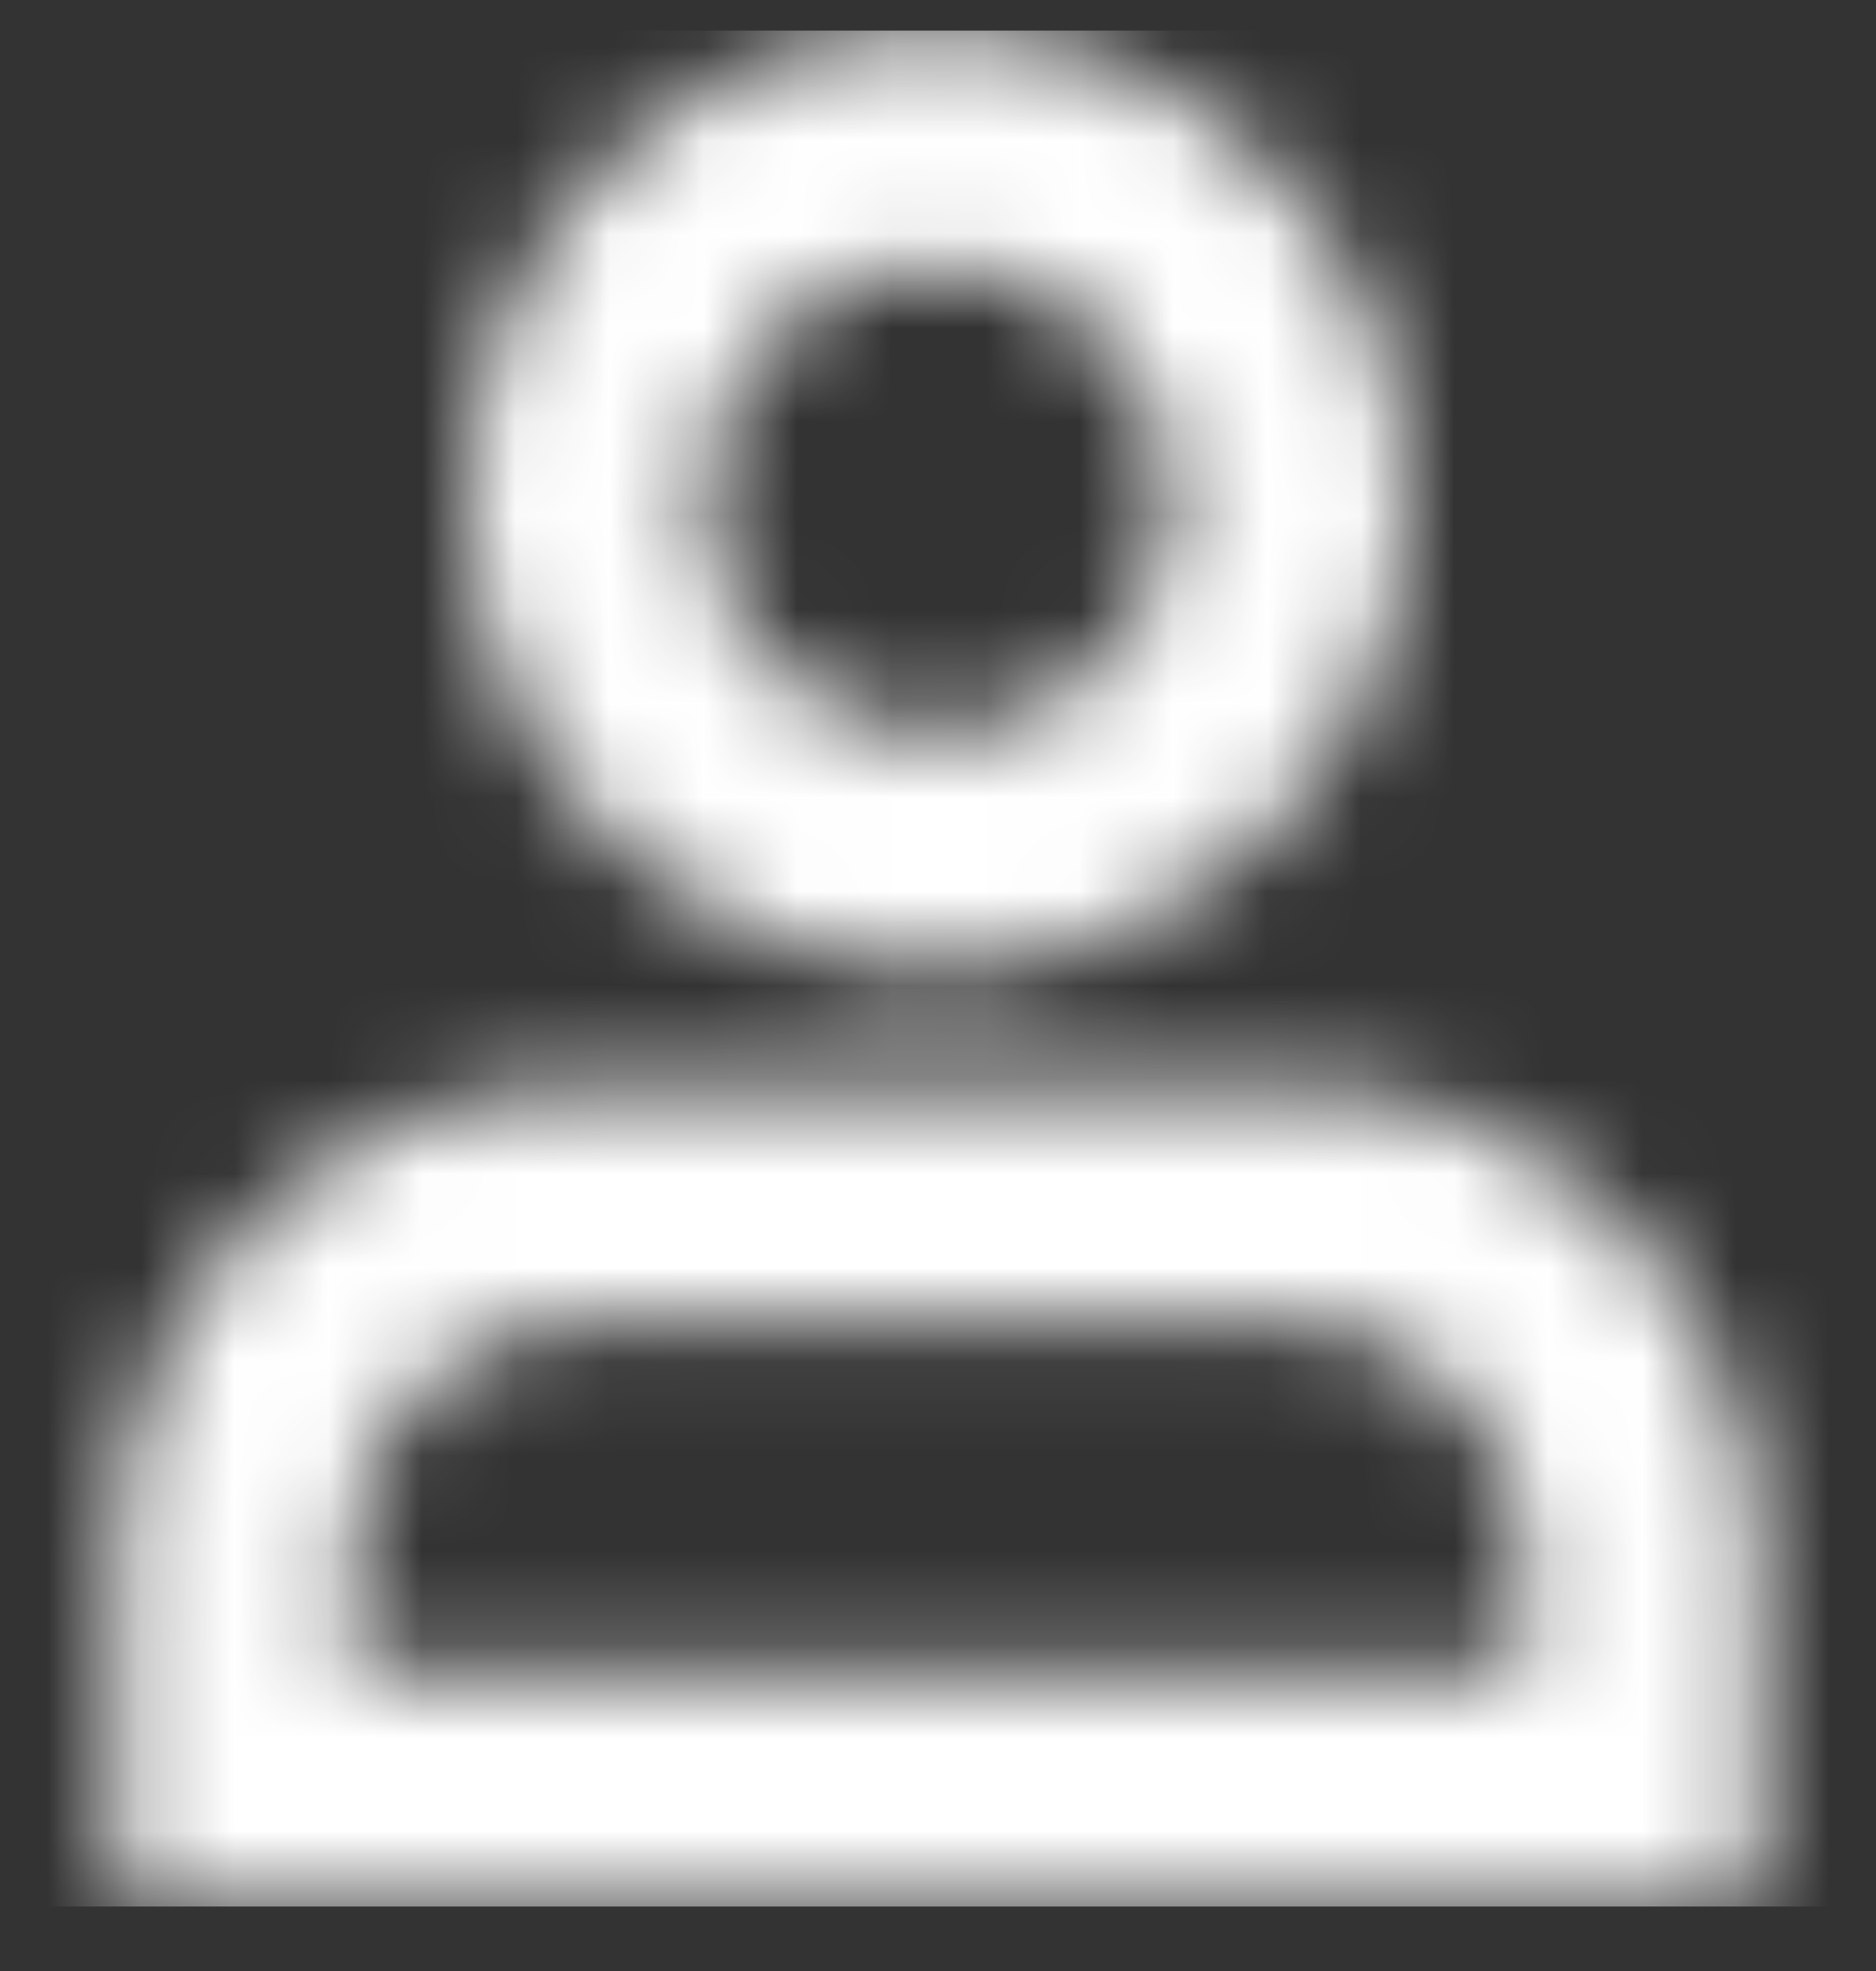 <svg width="20" height="21" viewBox="0 0 20 21" fill="none" xmlns="http://www.w3.org/2000/svg">
<rect x="0" y="0" width="20" height="21" fill="#333333" stroke="none"/>
<mask id="mask0" mask-type="alpha" maskUnits="userSpaceOnUse" x="1" y="0" width="18" height="21">
<path fill-rule="evenodd" clip-rule="evenodd" d="M4.997 5.323C4.997 8.083 7.234 10.32 9.994 10.32C12.753 10.32 14.991 8.083 14.991 5.323C14.991 2.563 12.753 0.326 9.994 0.326C7.234 0.326 4.997 2.563 4.997 5.323ZM12.492 5.323C12.492 6.703 11.374 7.821 9.994 7.821C8.614 7.821 7.495 6.703 7.495 5.323C7.495 3.943 8.614 2.824 9.994 2.824C11.374 2.824 12.492 3.943 12.492 5.323ZM13.741 11.569C16.501 11.569 18.738 13.806 18.738 16.566V20.313H1.249V16.566C1.249 13.806 3.486 11.569 6.246 11.569H13.741ZM16.24 16.566V17.815H3.748V16.566C3.748 15.186 4.866 14.067 6.246 14.067H13.741C15.121 14.067 16.24 15.186 16.24 16.566Z" fill="white"/>
</mask>
<g mask="url(#mask0)">
<rect y="0.326" width="19.987" height="19.987" fill="white"/>
</g>
</svg>
